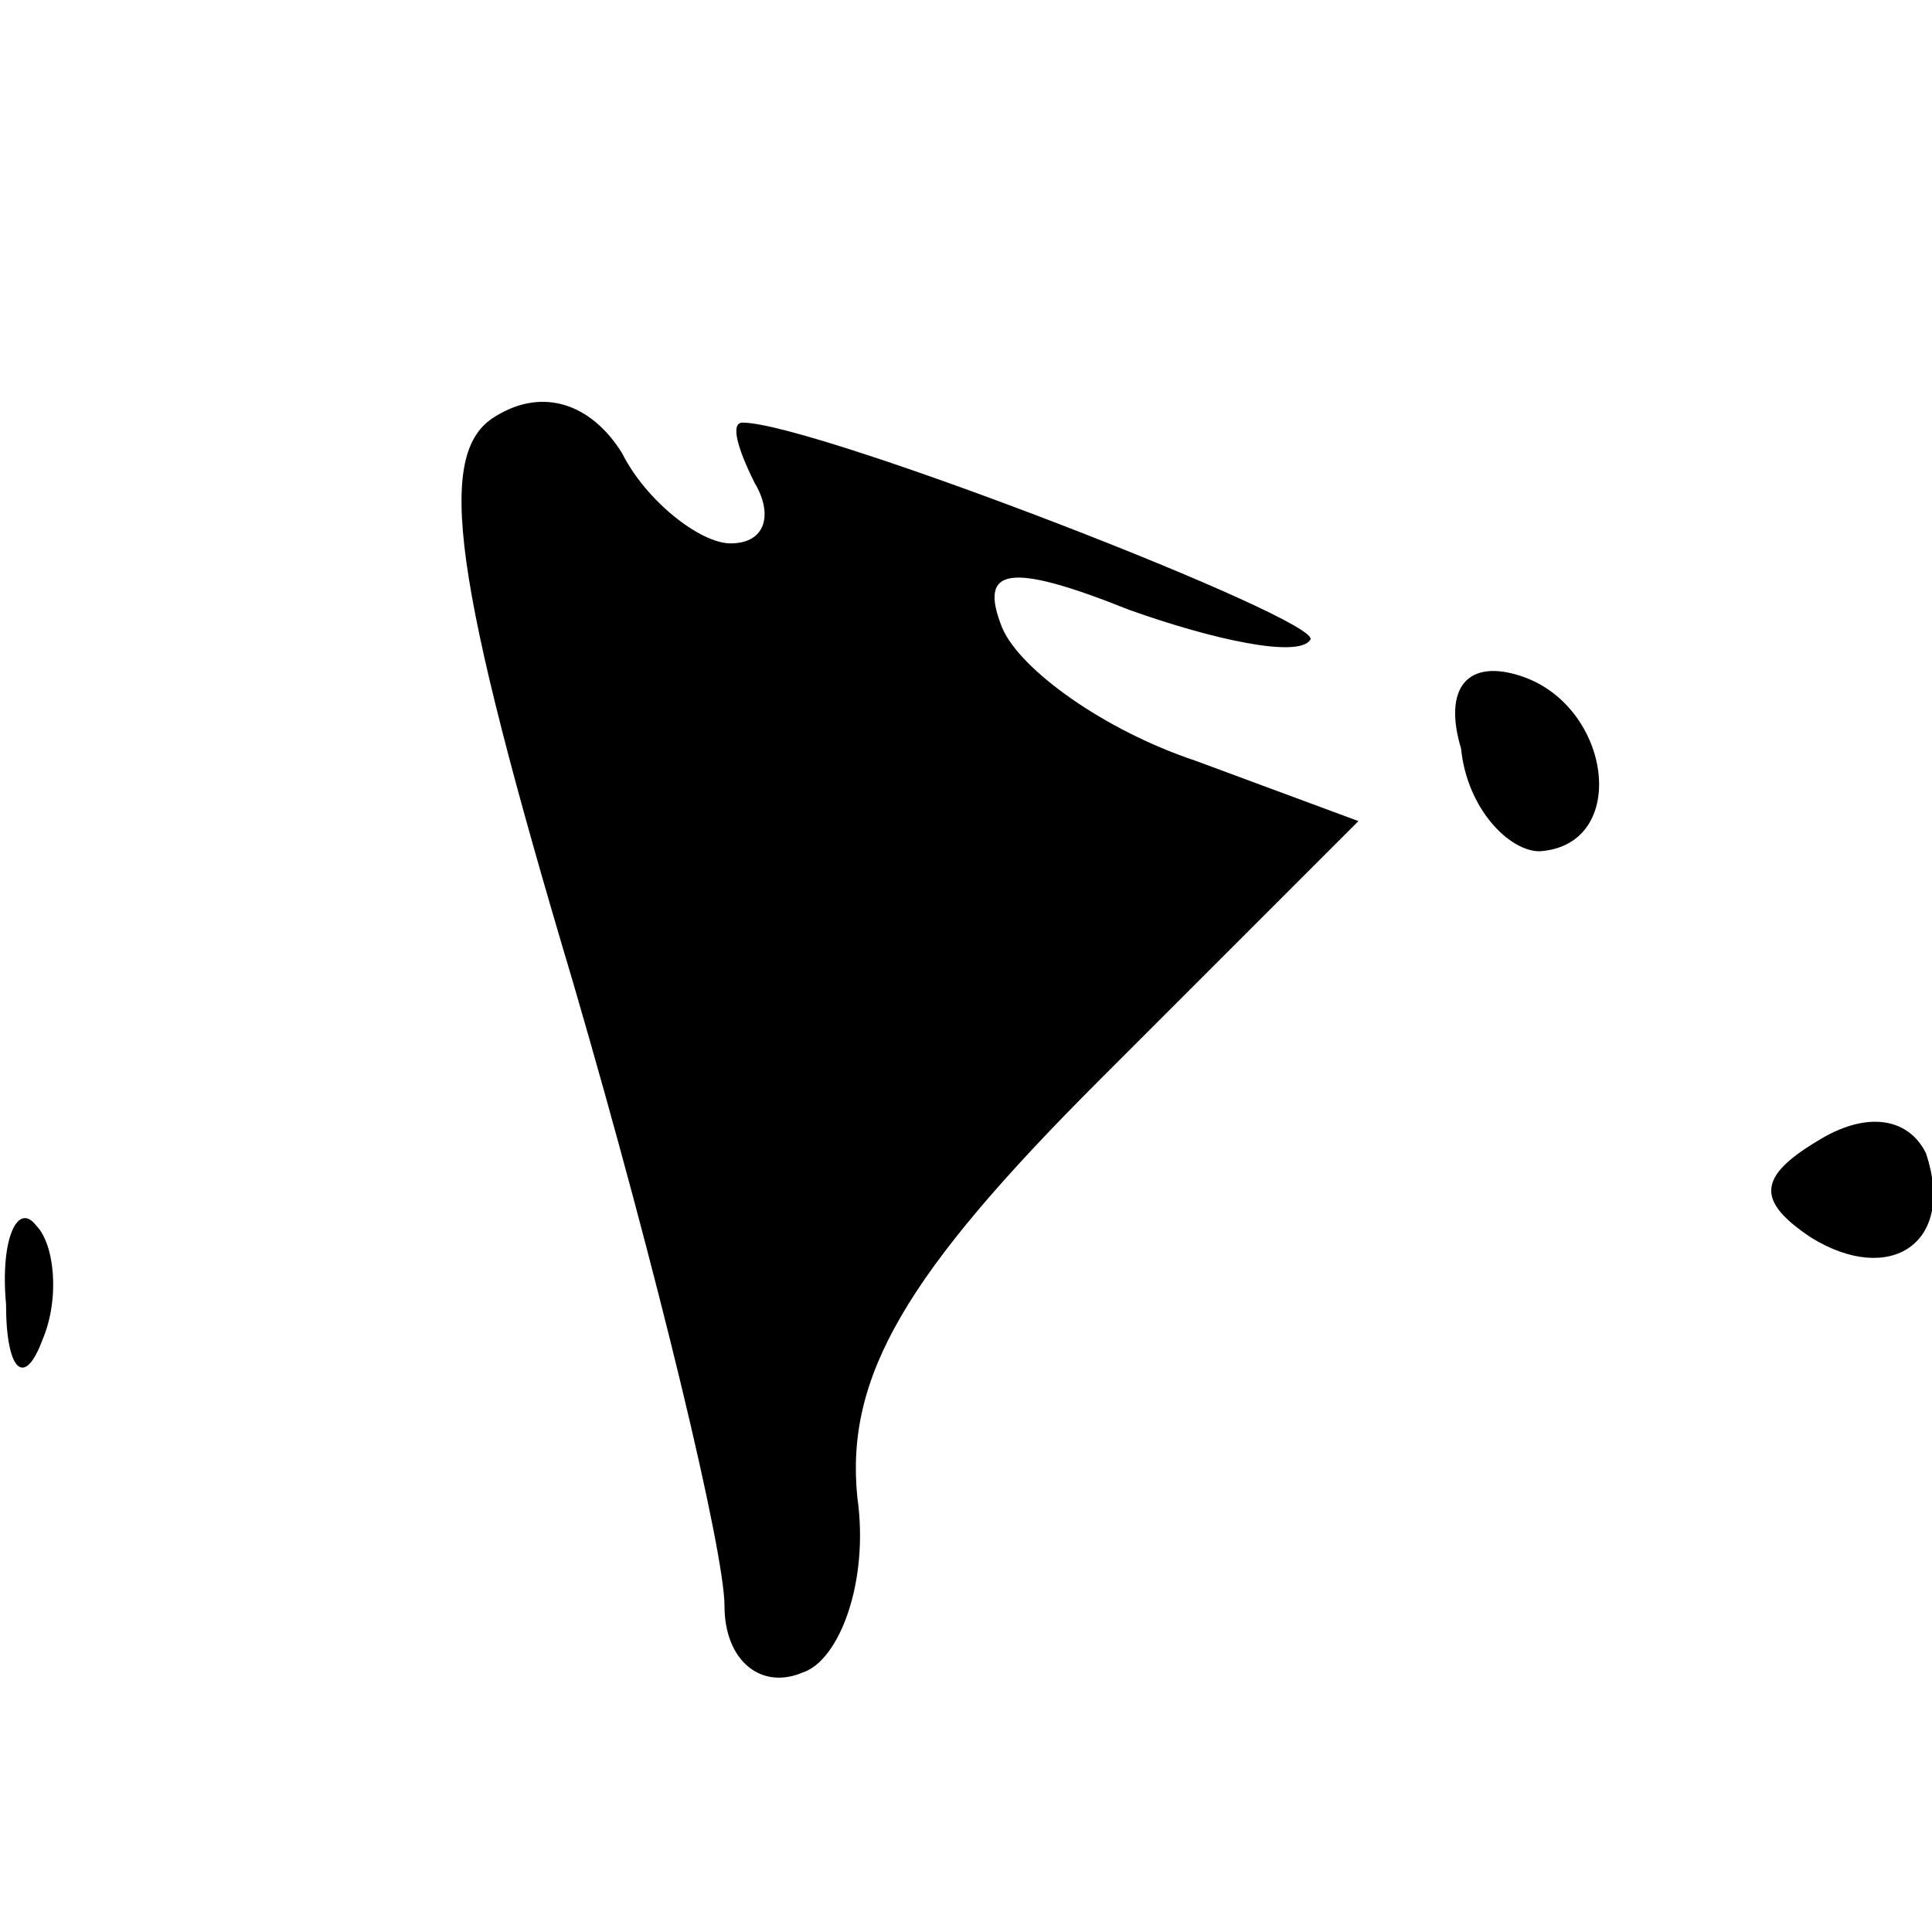 <?xml version="1.0" standalone="no"?>
<!DOCTYPE svg PUBLIC "-//W3C//DTD SVG 20010904//EN"
 "http://www.w3.org/TR/2001/REC-SVG-20010904/DTD/svg10.dtd">
<svg version="1.0" xmlns="http://www.w3.org/2000/svg"
 width="32pt" height="32pt" viewBox="0 0 32 32"
 preserveAspectRatio="xMidYMid meet">
<g transform="translate(0,32) scale(0.1,-0.1)"
fill="#000000" stroke="none">
<path fill="#000000" stroke="none" d="M82 251 c-10 -6 -7 -27 13 -94 14 -48
25 -94 25 -103 0 -9 6 -14 13 -11 6 2 11 15 9 29 -2 20 8 37 40 69 l43 43 -27
10 c-15 5 -29 15 -32 22 -4 10 1 11 21 3 14 -5 28 -8 30 -5 3 3 -82 36 -94 36
-2 0 -1 -4 2 -10 3 -5 2 -10 -4 -10 -5 0 -14 7 -18 15 -5 8 -13 11 -21 6z"/>
<path fill="#000000" stroke="none" d="M242 196 c1 -10 8 -17 13 -17 15 1 12
24 -3 29 -9 3 -13 -2 -10 -12z"/>
<path fill="#000000" stroke="none" d="M301 131 c-10 -6 -10 -10 -1 -16 13 -8
24 -1 19 14 -3 6 -10 7 -18 2z"/>
<path fill="#000000" stroke="none" d="M1 104 c0 -11 3 -14 6 -6 3 7 2 16 -1
19 -3 4 -6 -2 -5 -13z"/>
</g>
</svg>
